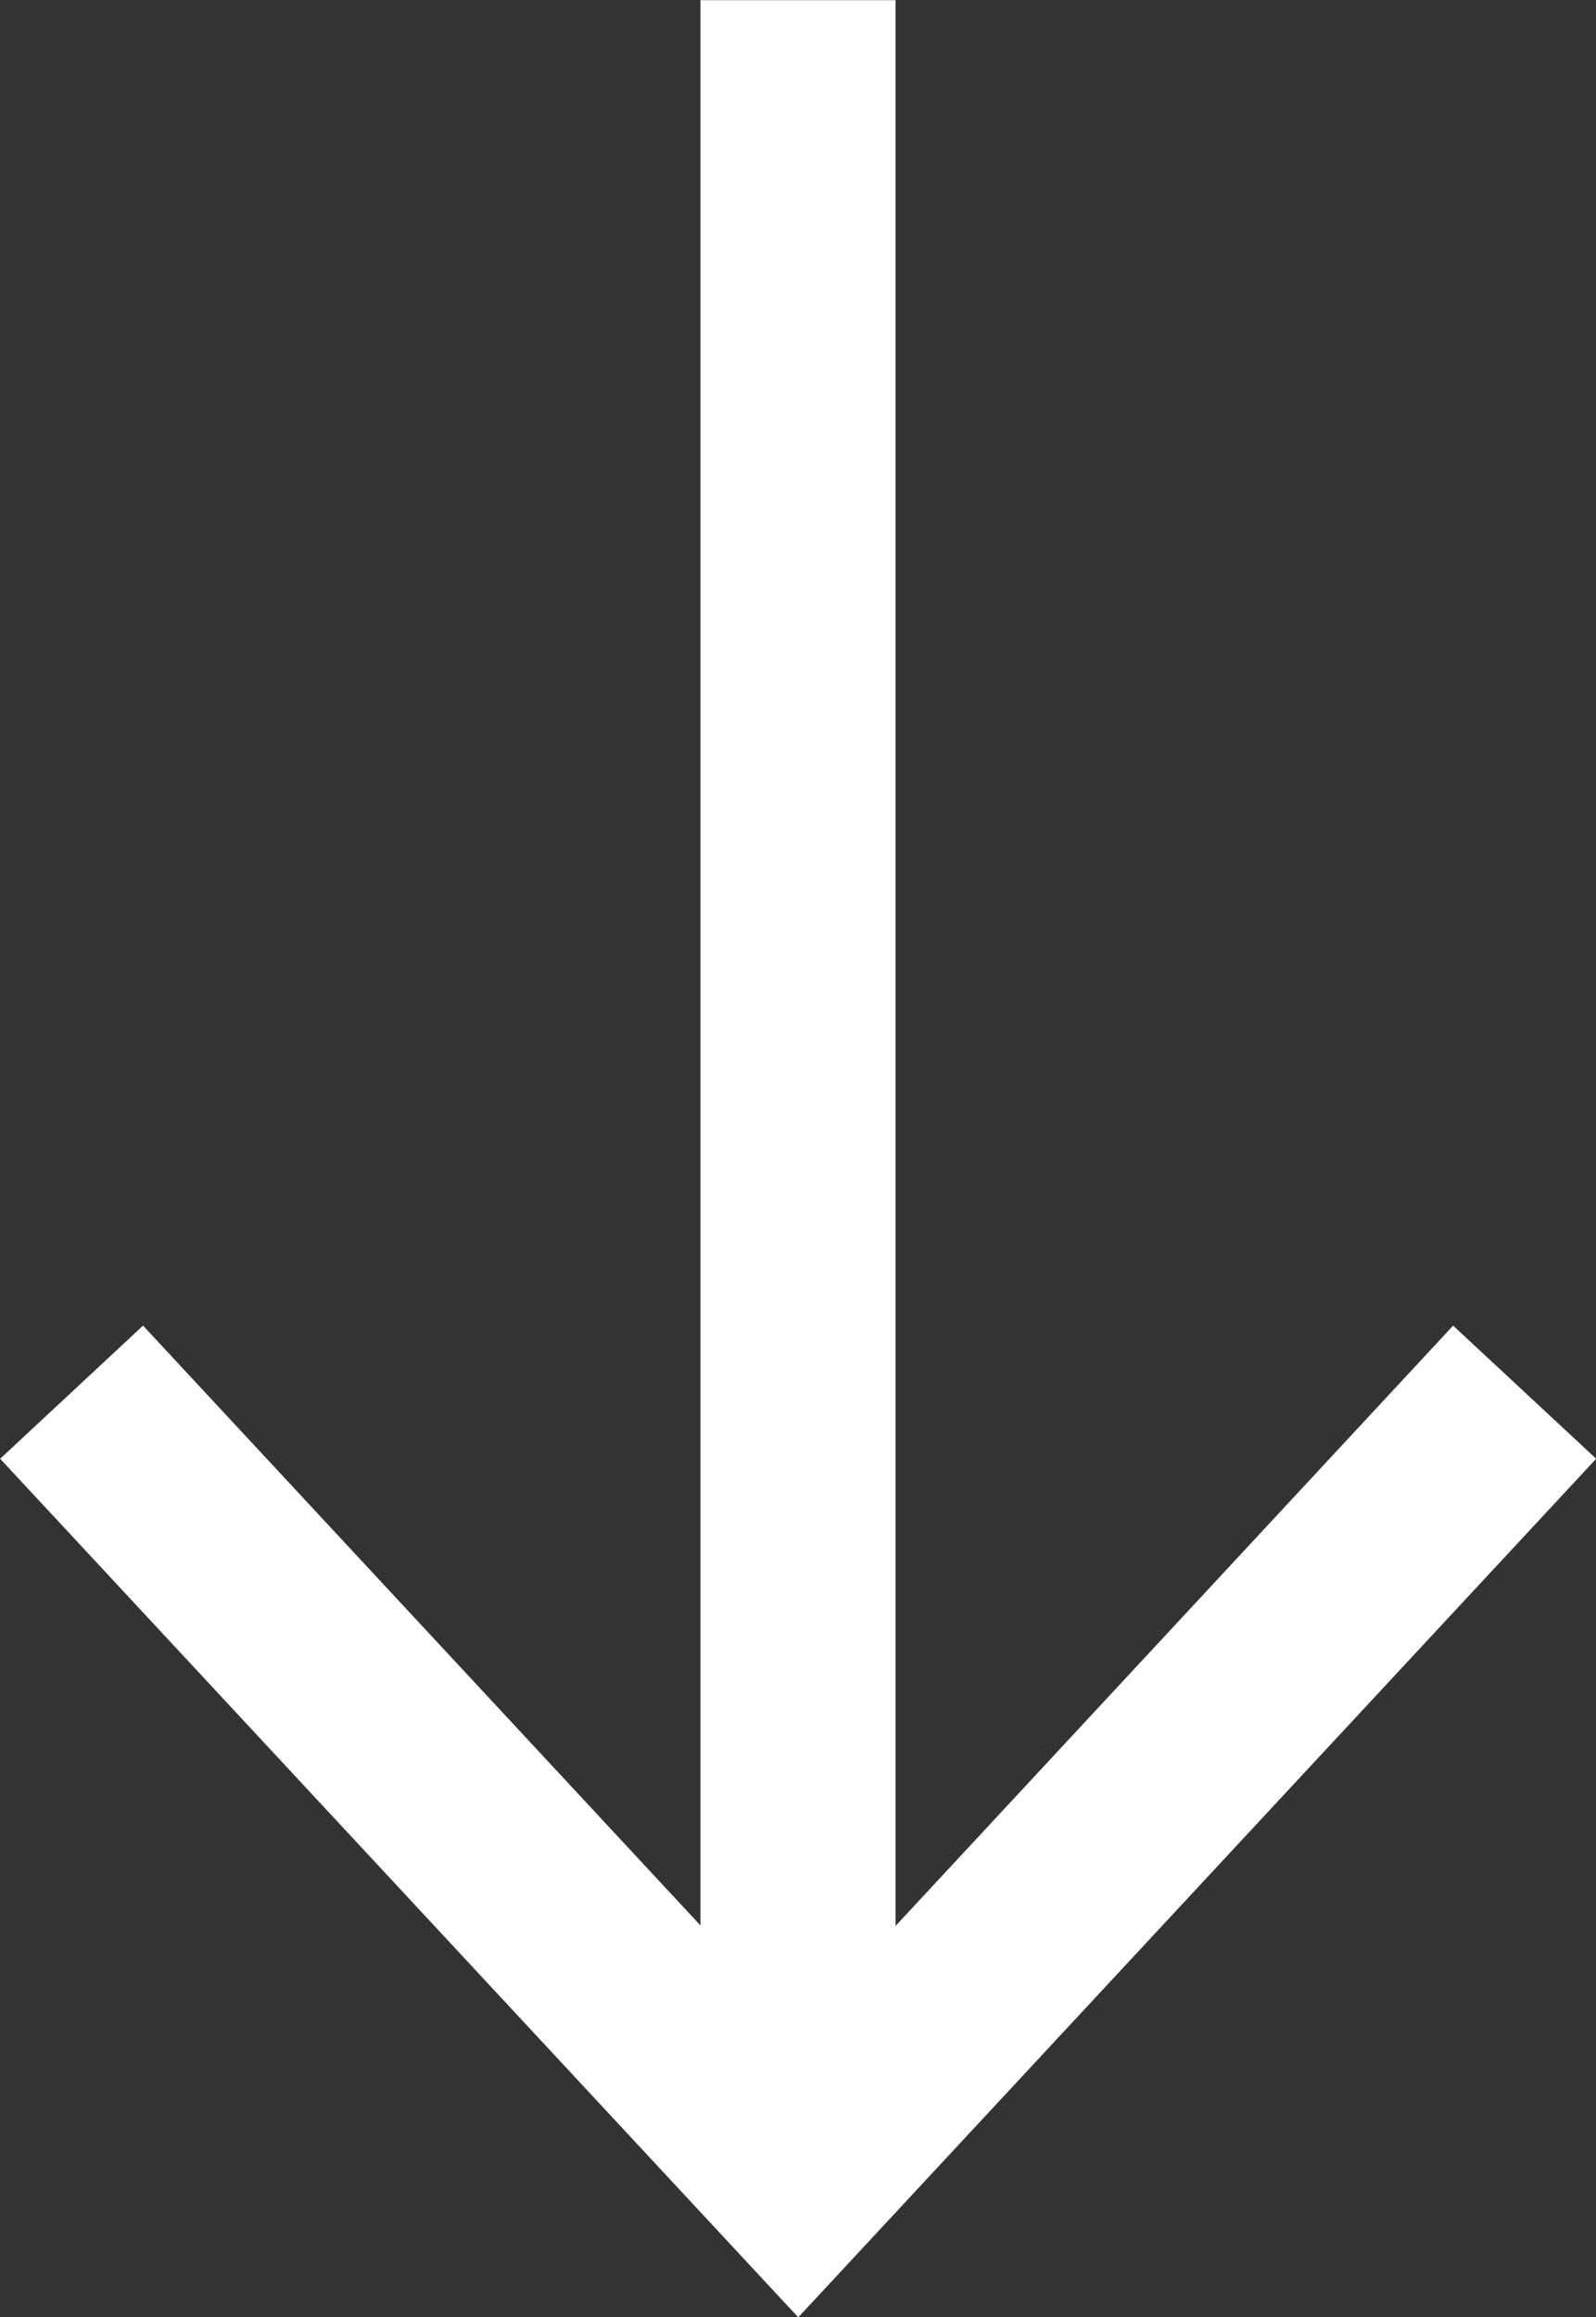 <svg xmlns="http://www.w3.org/2000/svg" width="9.763" height="14.17" viewBox="0 0 9.763 14.17">
  <rect x="0" y="0" width="9.763" height="14.17" fill="#333333" stroke="none"/>
  <path id="Trazado_13824" data-name="Trazado 13824" d="M1679.734,1101.919l-3.411,3.671v-11.776h-1.193v11.773l-3.41-3.668-.874.814,4.882,5.25,4.881-5.25Z" transform="translate(-1670.845 -1093.813)" fill="#fff"/>
</svg>
